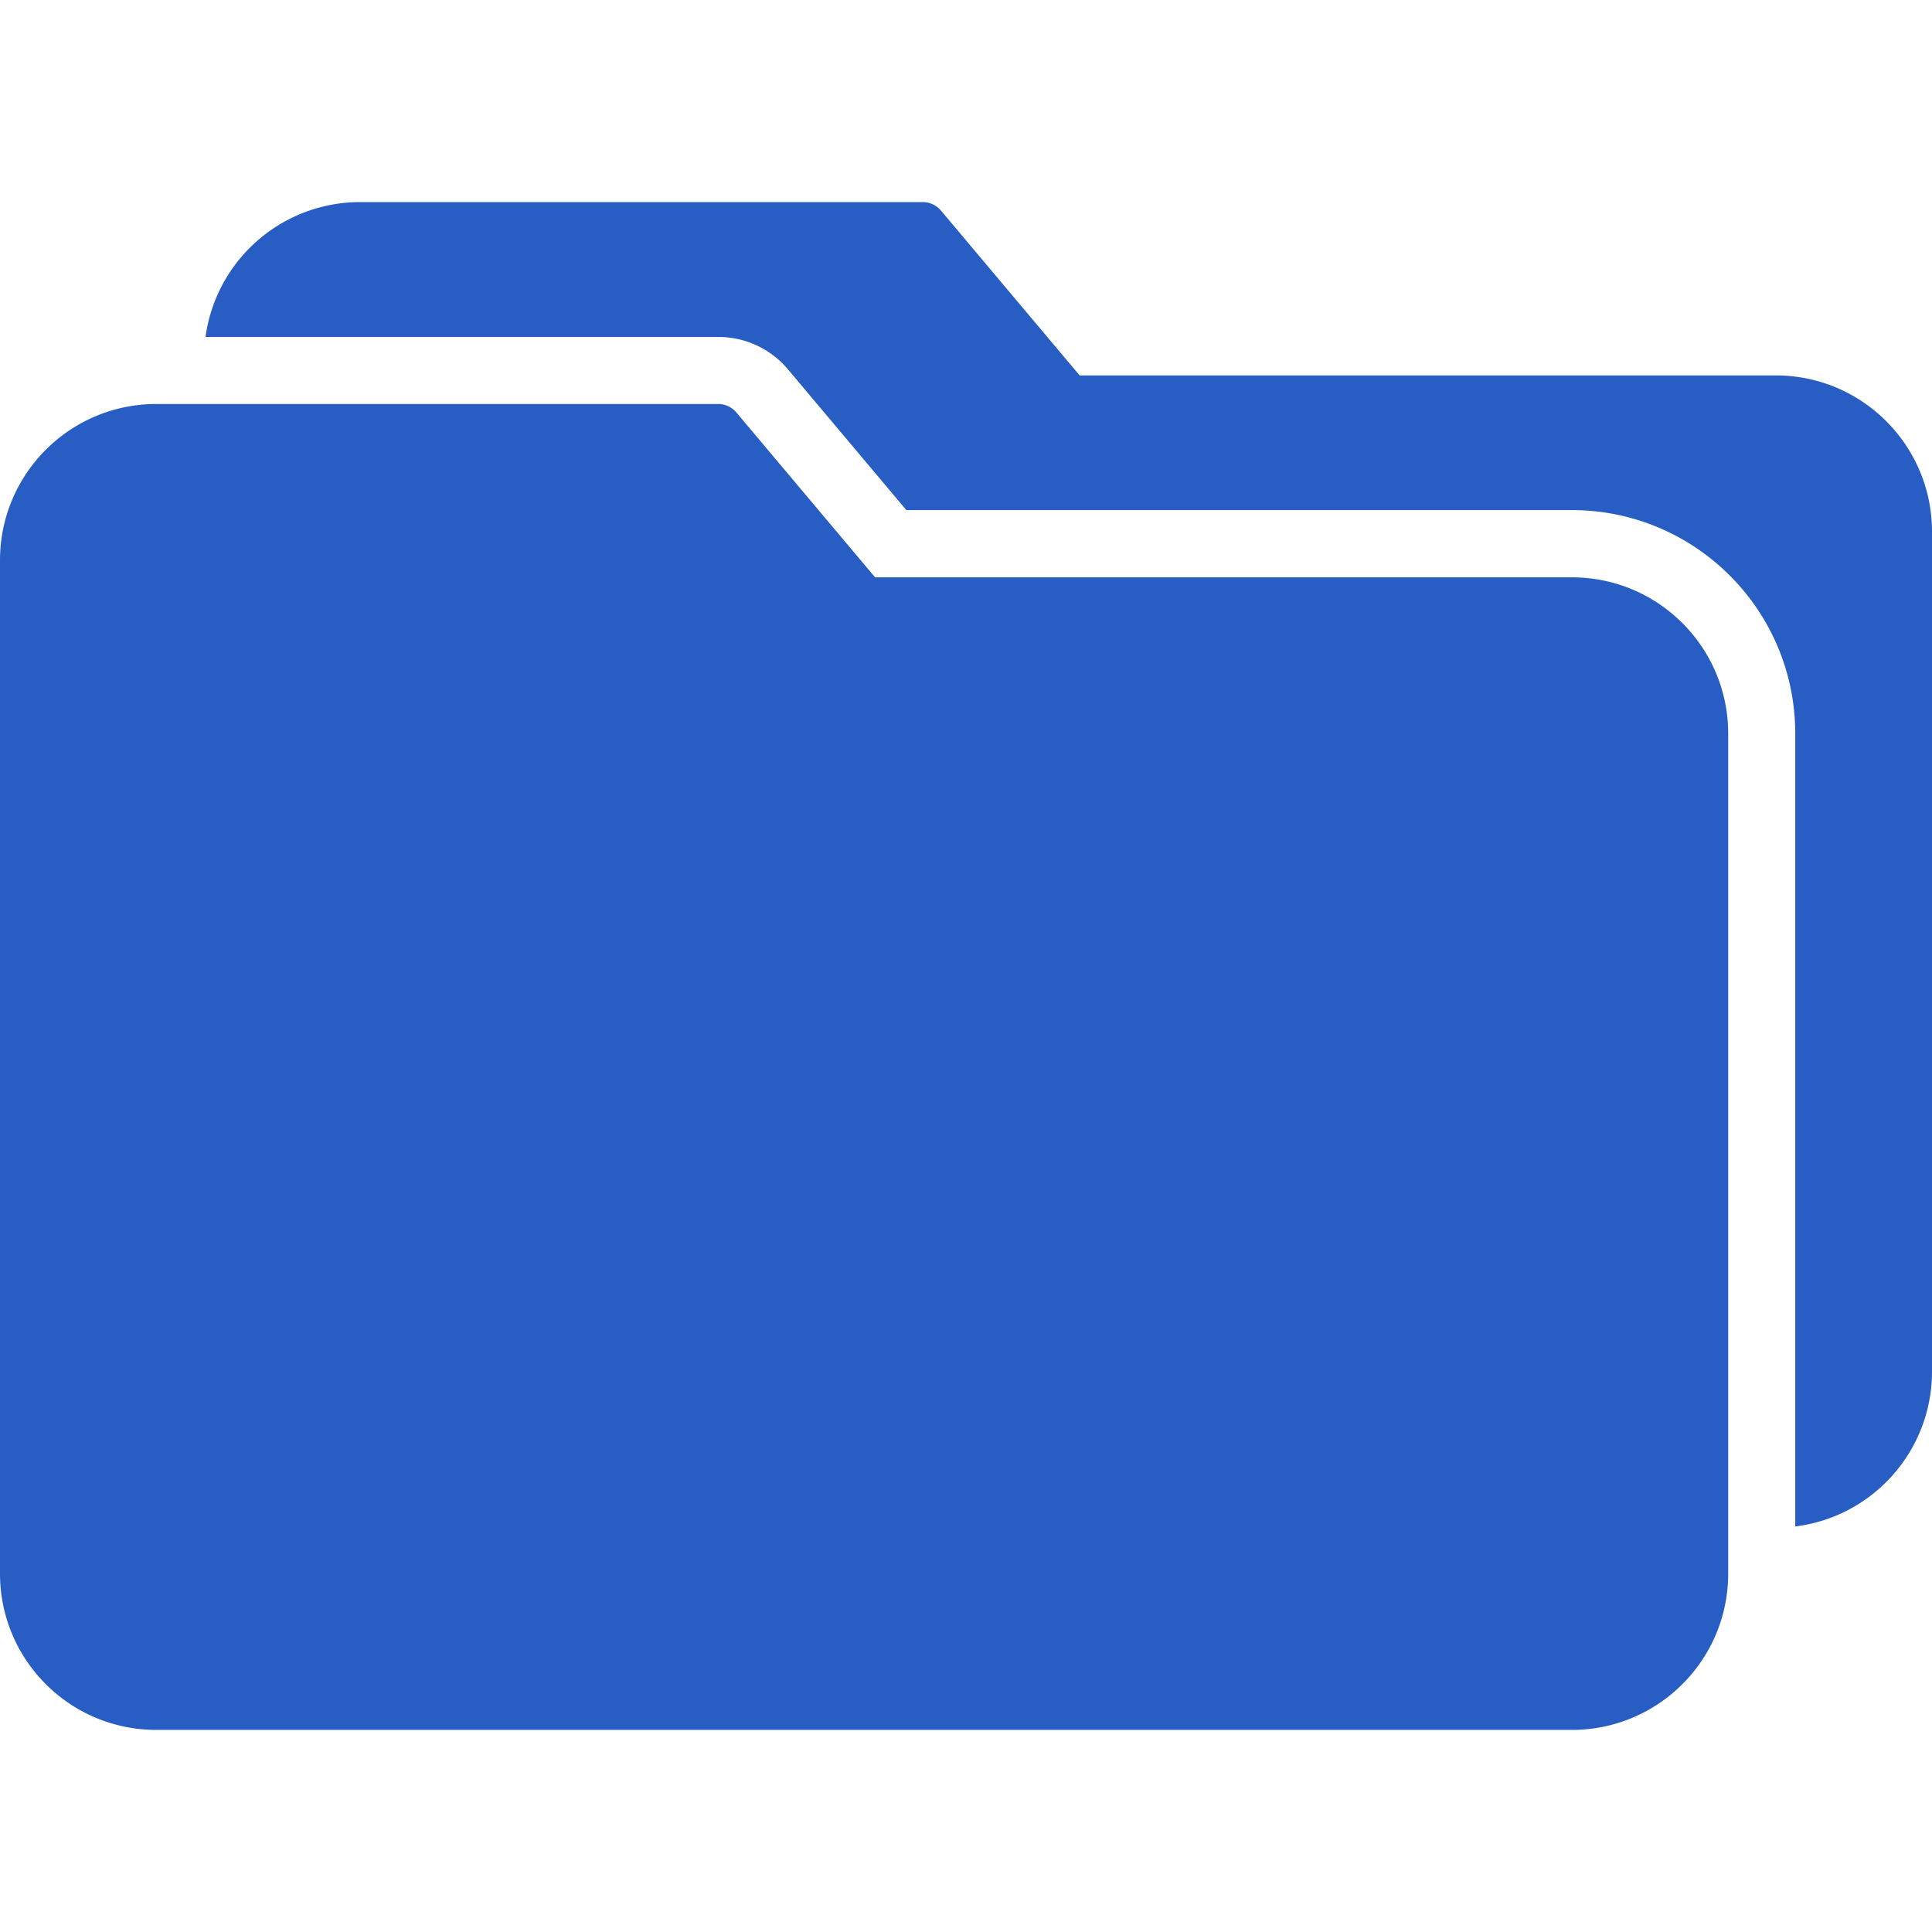 

<svg xmlns="http://www.w3.org/2000/svg" version="1.1" xmlns:xlink="http://www.w3.org/1999/xlink" xmlns:svgjs="http://svgjs.com/svgjs" width="512" height="512" x="0" y="0" viewBox="0 0 408 408" style="enable-background:new 0 0 512 512" xml:space="preserve" class="">
  <g>
    <path d="M332 121.921H184.8l-29.28-34.8a5.001 5.001 0 0 0-4-1.8H32.76c-18.132.132-32.76 14.868-32.76 33v214.04c.022 18.194 14.766 32.938 32.96 32.96H332c18.194-.022 32.938-14.766 32.96-32.96v-177.48c-.022-18.194-14.766-32.938-32.96-32.96z" fill="#285DC3" data-original="#000000" class="test"></path>
    <path d="M375.24 79.281H228l-29.28-34.8a5.001 5.001 0 0 0-4-1.8H76c-16.452.027-30.364 12.181-32.6 28.48h108.28a19.16 19.16 0 0 1 14.72 6.84l25 29.72H332c26.005.044 47.076 21.115 47.12 47.12v167.52c16.488-2.057 28.867-16.064 28.88-32.68v-177.48c-.043-18.101-14.66-32.788-32.76-32.92z" fill="#285DC3" data-original="#000000" class=""></path>
  </g>
</svg>
